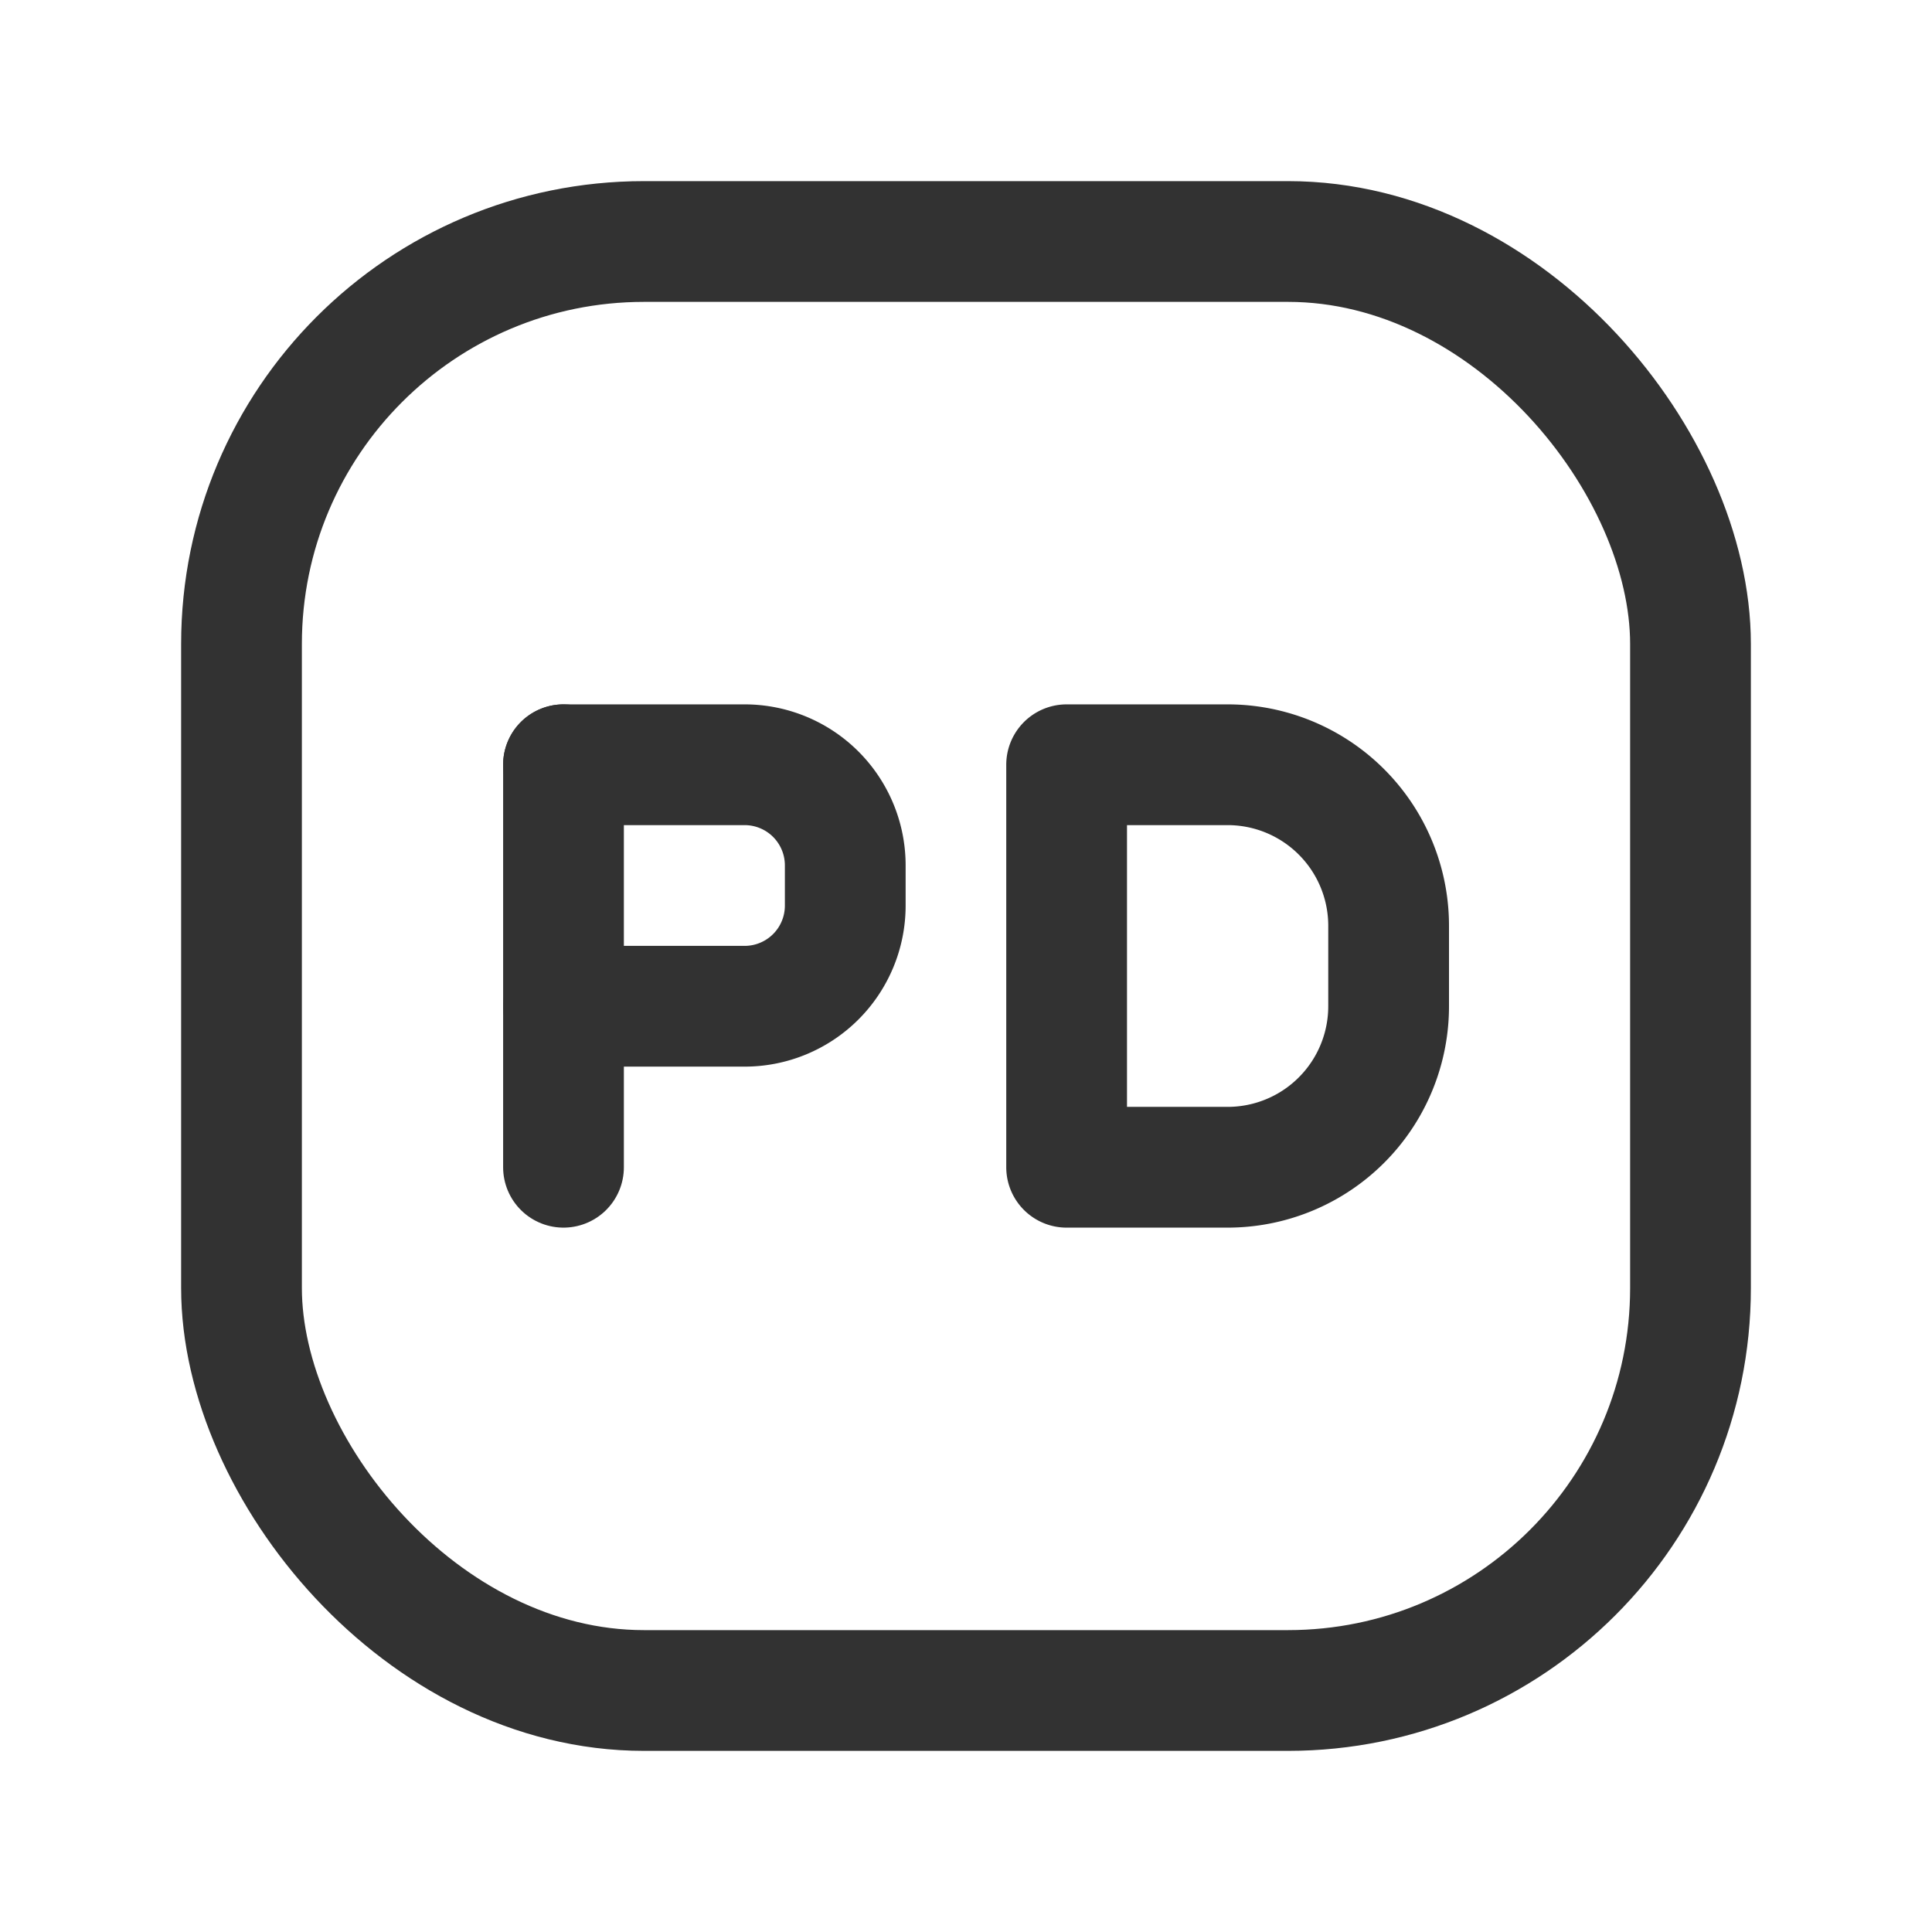 <svg xmlns="http://www.w3.org/2000/svg" viewBox="0 0 24 24"><path d="M13.25,9.5h2a2,2,0,0,1,2,2v1a2,2,0,0,1-2,2h-2a0,0,0,0,1,0,0v-5A0,0,0,0,1,13.25,9.5Z" fill="none" stroke="#323232" stroke-linecap="round" stroke-linejoin="round" stroke-width="1.5"/><path d="M7,14.5v-5" fill="none" stroke="#323232" stroke-linecap="round" stroke-linejoin="round" stroke-width="1.5"/><path d="M7,9.5H9.25a1.25,1.25,0,0,1,1.25,1.25v.5A1.25,1.25,0,0,1,9.25,12.5H7" fill="none" stroke="#323232" stroke-linecap="round" stroke-linejoin="round" stroke-width="1.5"/><rect x="3" y="3" width="18" height="18" rx="5" stroke-width="1.5" stroke="#323232" stroke-linecap="round" stroke-linejoin="round" fill="none"/></svg>